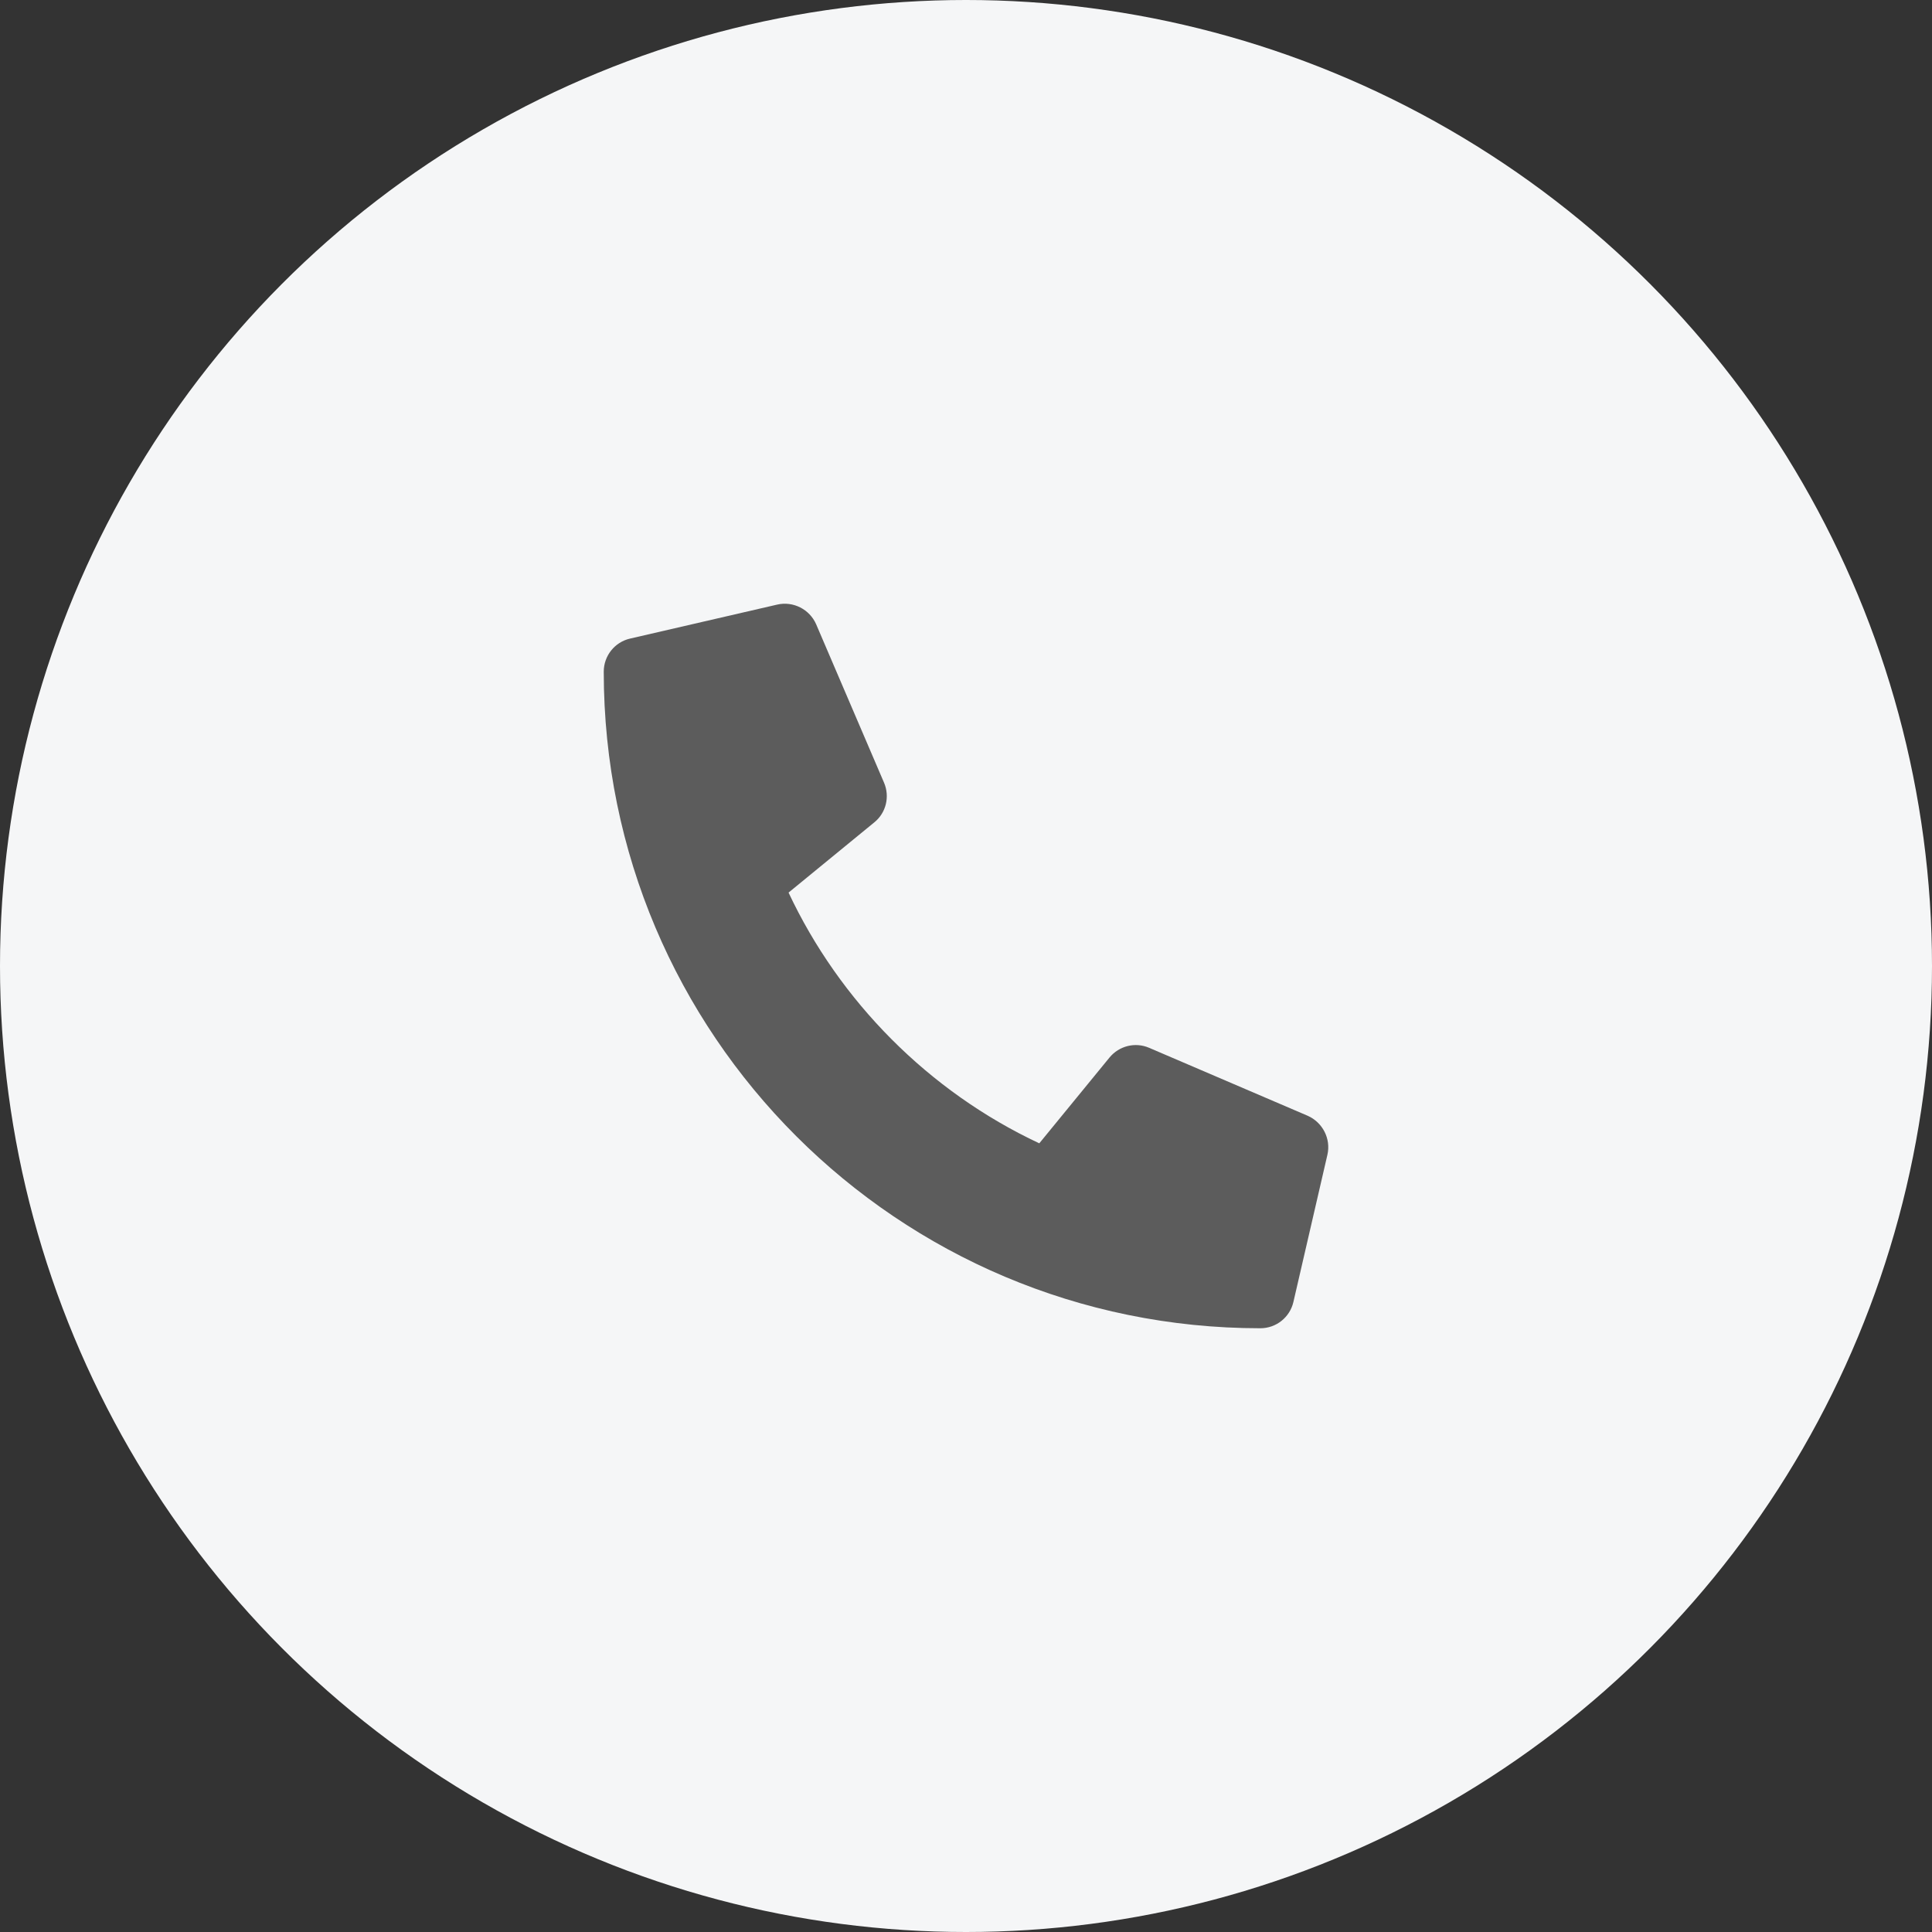 <svg width="32" height="32" viewBox="0 0 32 32" fill="none" xmlns="http://www.w3.org/2000/svg">
<rect x="0" y="0" width="32" height="32" fill="#333333" stroke="none"/>
<circle cx="16" cy="16" r="16" fill="#F5F6F7"/>
<path d="M10.436 10.577L12.873 10.014C13.138 9.953 13.41 10.092 13.518 10.34L14.643 12.965C14.741 13.195 14.676 13.464 14.481 13.621L13.061 14.784C13.905 16.581 15.379 18.077 17.214 18.937L18.376 17.517C18.536 17.322 18.803 17.256 19.033 17.355L21.658 18.48C21.908 18.59 22.047 18.862 21.986 19.127L21.423 21.564C21.365 21.817 21.14 22 20.875 22C14.873 22 10 17.137 10 11.125C10 10.863 10.181 10.635 10.436 10.577Z" fill="#5C5C5C"/>
</svg>
